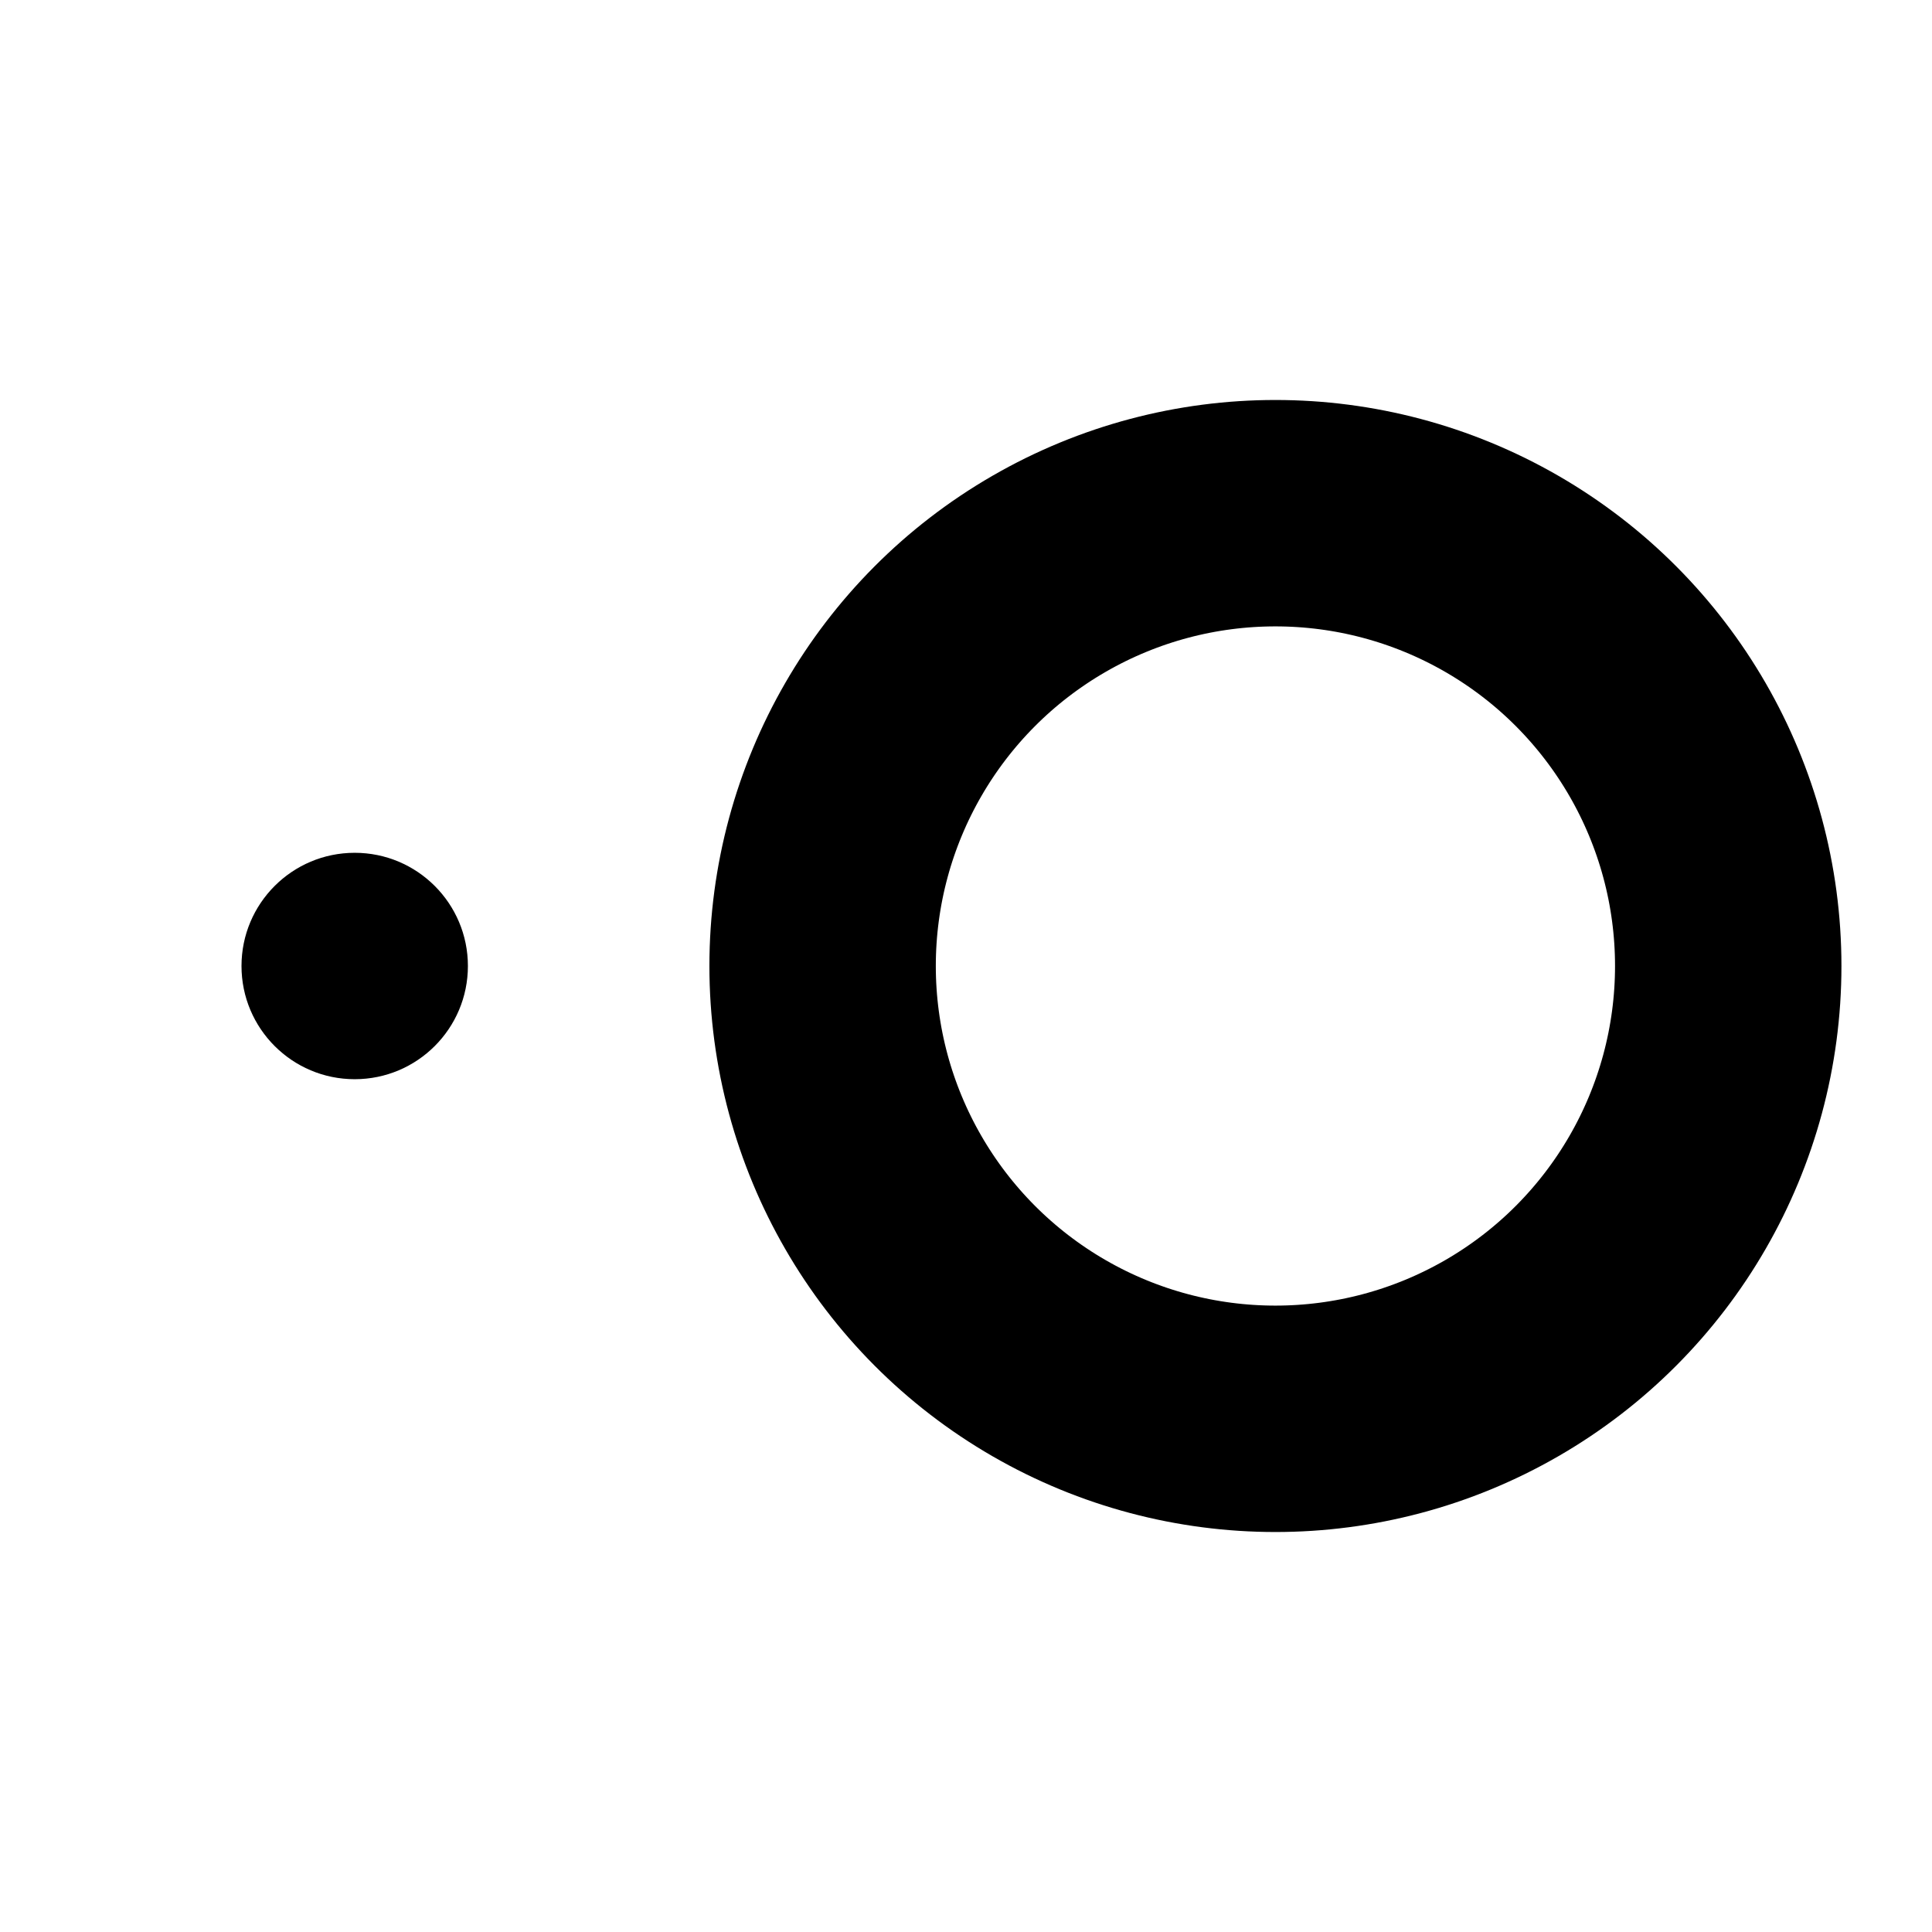 <svg width="256" height="256" viewBox="0 0 256 256" fill="none" xmlns="http://www.w3.org/2000/svg">
<rect x="0" y="0" width="100%" height="100%" fill="none" />
<circle cx="75" cy="75" r="60" transform="matrix(-1 0 0 1 244 53)" stroke="#000000" stroke-width="30"/>
<circle cx="15" cy="15" r="15" transform="matrix(-1 0 0 1 62 113)" fill="#000000"/>
</svg>
